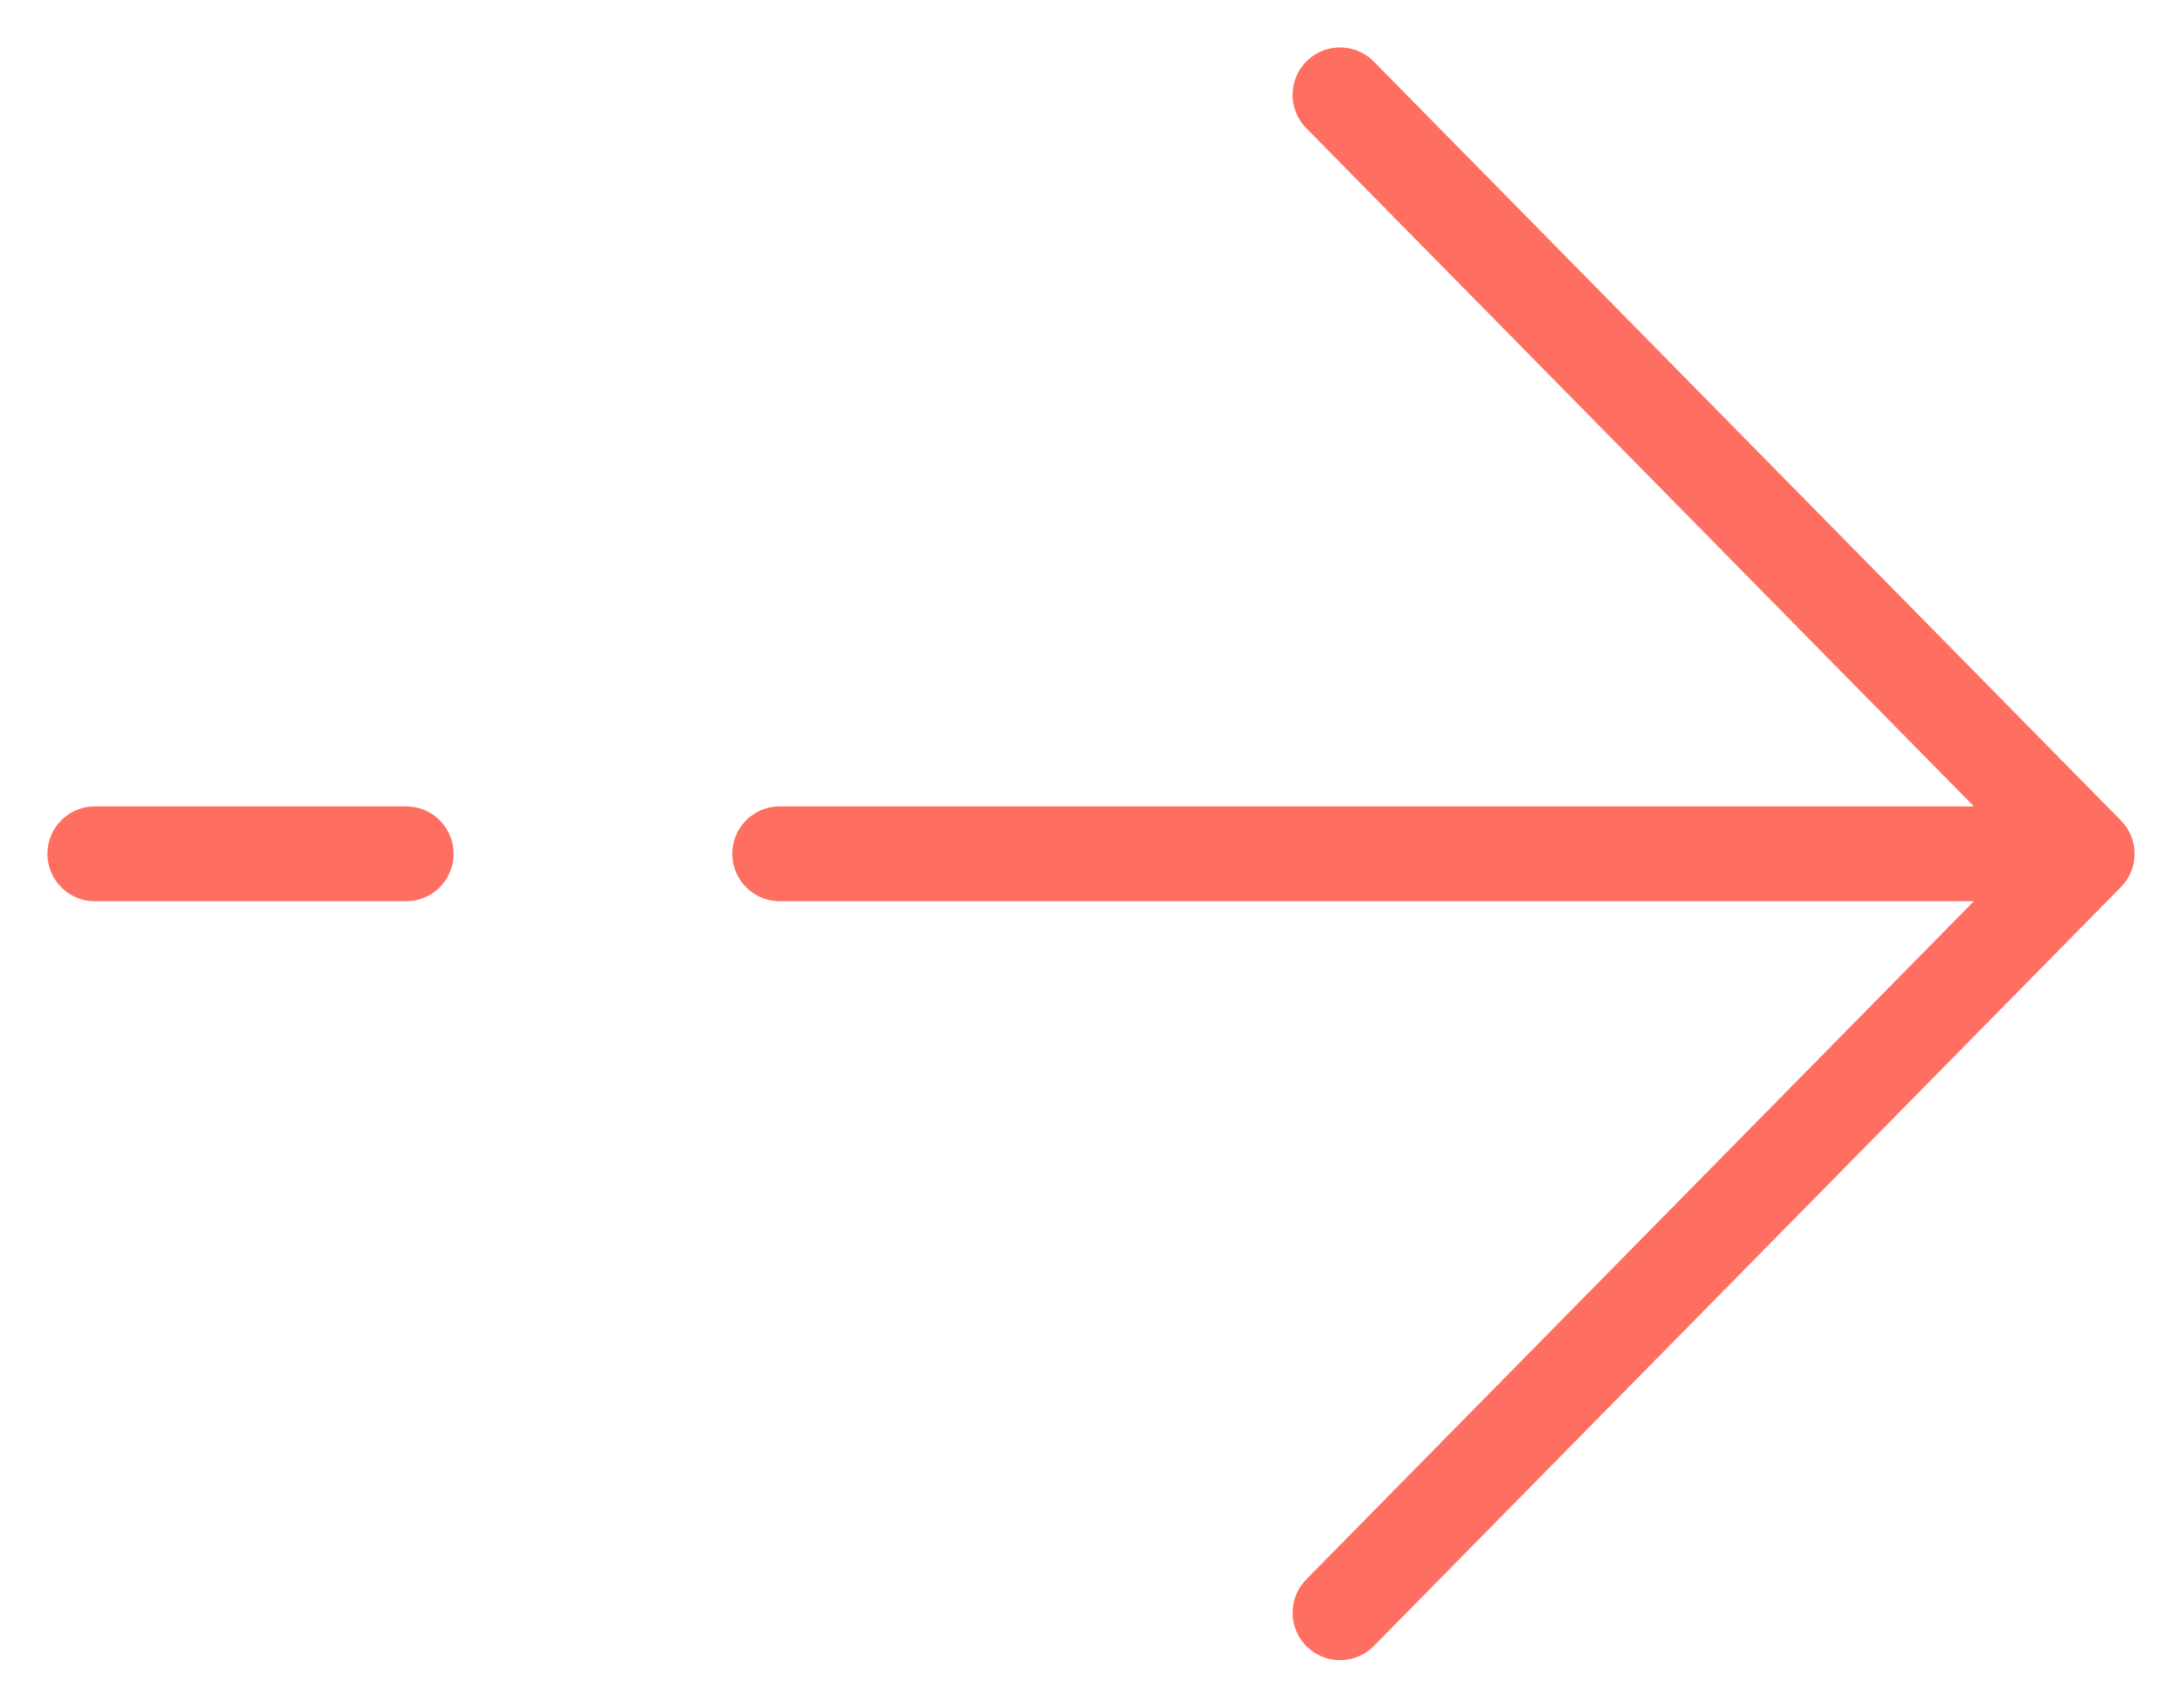<svg width="23" height="18" viewBox="0 0 23 18" fill="none" xmlns="http://www.w3.org/2000/svg">
<path d="M22 9L14.125 1M22 9L14.125 17M22 9H8.219M1 9H4.281" stroke="#FF6F61" stroke-linecap="round" stroke-linejoin="round"/>
</svg>
